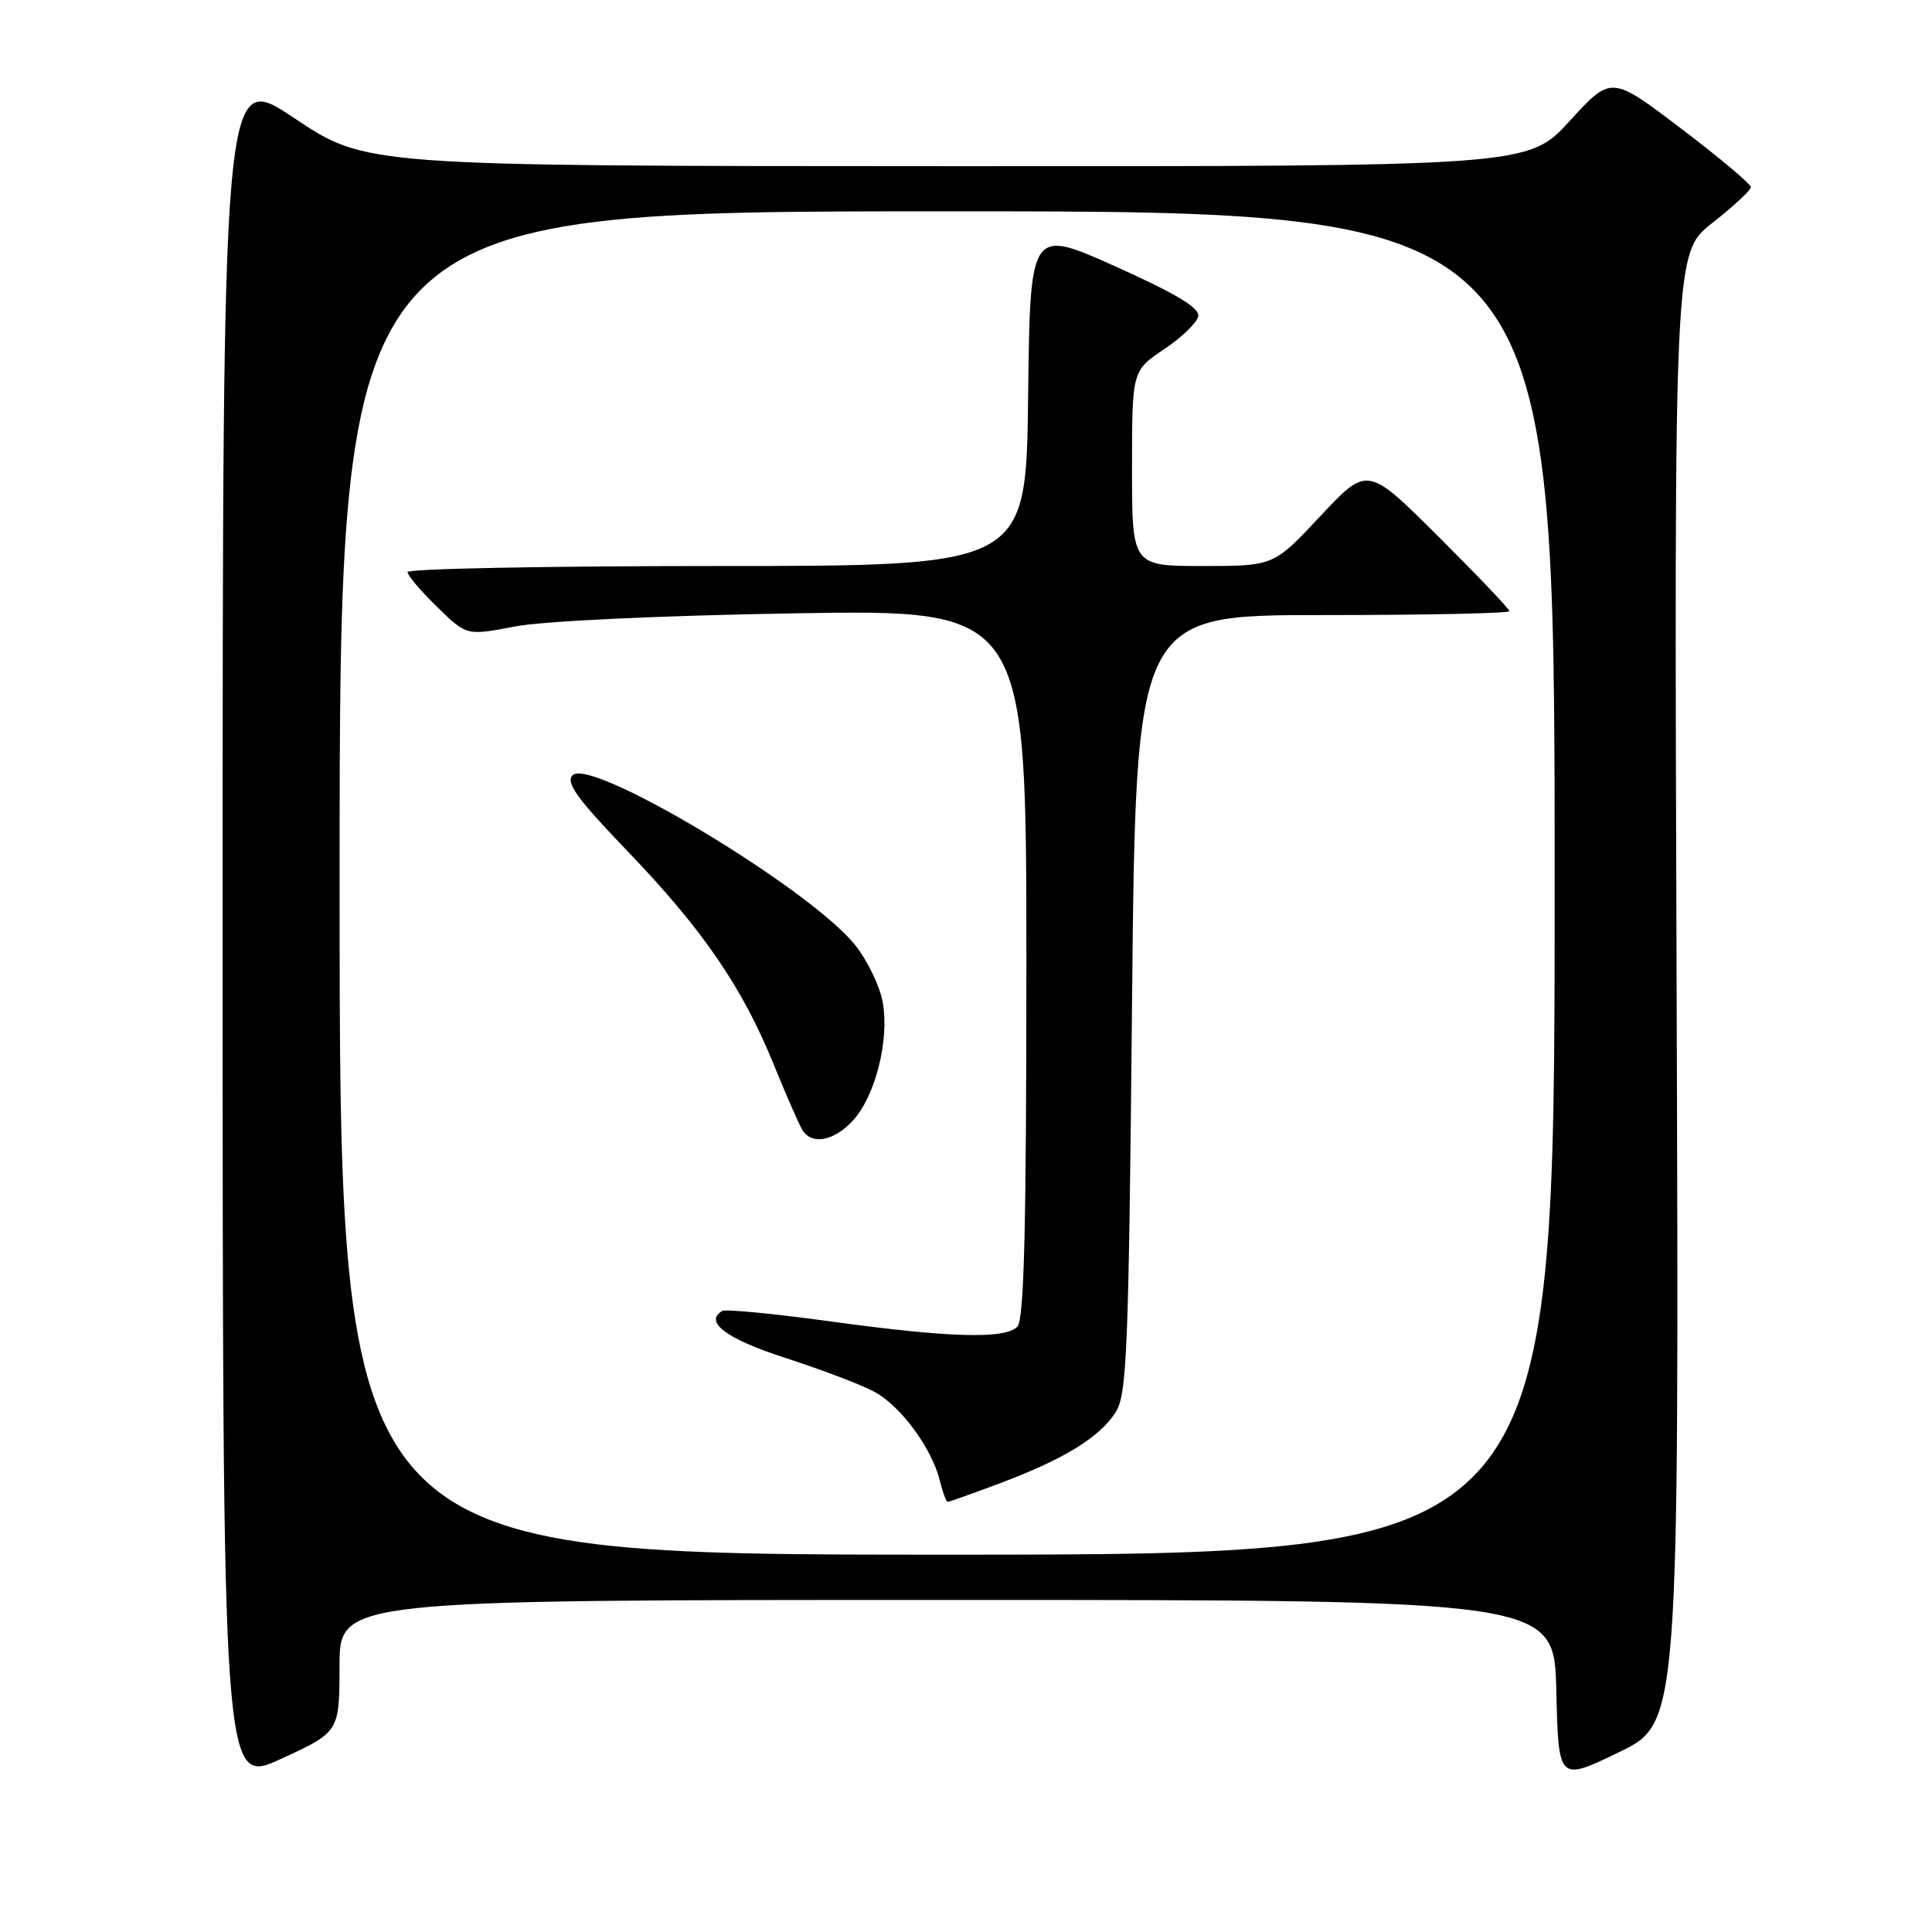 <?xml version="1.0" encoding="UTF-8" standalone="no"?>
<!DOCTYPE svg PUBLIC "-//W3C//DTD SVG 1.1//EN" "http://www.w3.org/Graphics/SVG/1.1/DTD/svg11.dtd" >
<svg xmlns="http://www.w3.org/2000/svg" xmlns:xlink="http://www.w3.org/1999/xlink" version="1.1" viewBox="0 0 256 256">
 <g >
 <path fill="currentColor"
d=" M 44.99 220.75 C 45.00 212.00 45.00 212.00 125.47 212.00 C 205.94 212.00 205.94 212.00 206.22 224.02 C 206.50 236.05 206.50 236.05 214.50 232.19 C 222.49 228.33 222.49 228.33 222.16 130.91 C 221.83 33.50 221.83 33.50 226.92 29.52 C 229.71 27.33 232.00 25.20 232.00 24.80 C 232.00 24.39 227.84 20.89 222.75 17.03 C 213.50 10.00 213.50 10.00 208.00 16.02 C 202.50 22.05 202.50 22.05 125.49 22.02 C 48.48 22.00 48.48 22.00 38.99 15.65 C 29.50 9.30 29.50 9.30 29.50 122.96 C 29.50 236.62 29.50 236.62 37.24 233.06 C 44.97 229.50 44.97 229.50 44.99 220.75 Z  M 45.00 117.00 C 45.00 28.00 45.00 28.00 125.50 28.00 C 206.00 28.00 206.00 28.00 206.00 117.00 C 206.00 206.00 206.00 206.00 125.50 206.00 C 45.00 206.00 45.00 206.00 45.00 117.00 Z  M 132.63 196.49 C 141.01 193.33 145.62 190.50 147.80 187.18 C 149.33 184.85 149.55 179.33 150.00 133.05 C 150.50 81.50 150.50 81.50 175.25 81.50 C 188.86 81.50 200.00 81.27 200.00 80.98 C 200.00 80.69 195.77 76.25 190.59 71.09 C 181.19 61.73 181.19 61.73 174.98 68.36 C 168.77 75.00 168.77 75.00 159.39 75.00 C 150.00 75.00 150.00 75.00 150.00 62.07 C 150.00 49.13 150.00 49.13 154.24 46.28 C 156.58 44.72 158.62 42.74 158.78 41.90 C 158.99 40.81 155.81 38.90 147.79 35.30 C 136.50 30.24 136.50 30.24 136.23 52.62 C 135.96 75.00 135.96 75.00 94.98 75.00 C 72.44 75.00 54.00 75.36 54.00 75.80 C 54.00 76.24 55.76 78.32 57.92 80.42 C 61.83 84.24 61.83 84.24 68.17 83.02 C 71.85 82.30 87.35 81.57 105.25 81.27 C 136.00 80.76 136.00 80.76 136.00 127.68 C 136.00 162.84 135.70 174.90 134.80 175.80 C 133.13 177.47 125.81 177.26 110.00 175.09 C 102.58 174.07 96.14 173.45 95.69 173.71 C 93.25 175.16 96.28 177.42 104.00 179.91 C 108.67 181.42 113.96 183.42 115.75 184.36 C 119.29 186.20 123.48 191.87 124.55 196.25 C 124.92 197.76 125.38 199.00 125.59 199.00 C 125.79 199.00 128.96 197.87 132.63 196.49 Z  M 112.97 148.53 C 115.97 145.33 117.88 137.81 116.96 132.78 C 116.57 130.63 114.91 127.21 113.28 125.19 C 107.26 117.71 78.30 100.31 75.88 102.72 C 74.92 103.68 76.44 105.80 83.09 112.72 C 93.11 123.15 98.37 130.82 102.50 141.00 C 104.18 145.12 105.90 149.06 106.33 149.75 C 107.58 151.74 110.46 151.21 112.97 148.53 Z "/>
</g>
</svg>